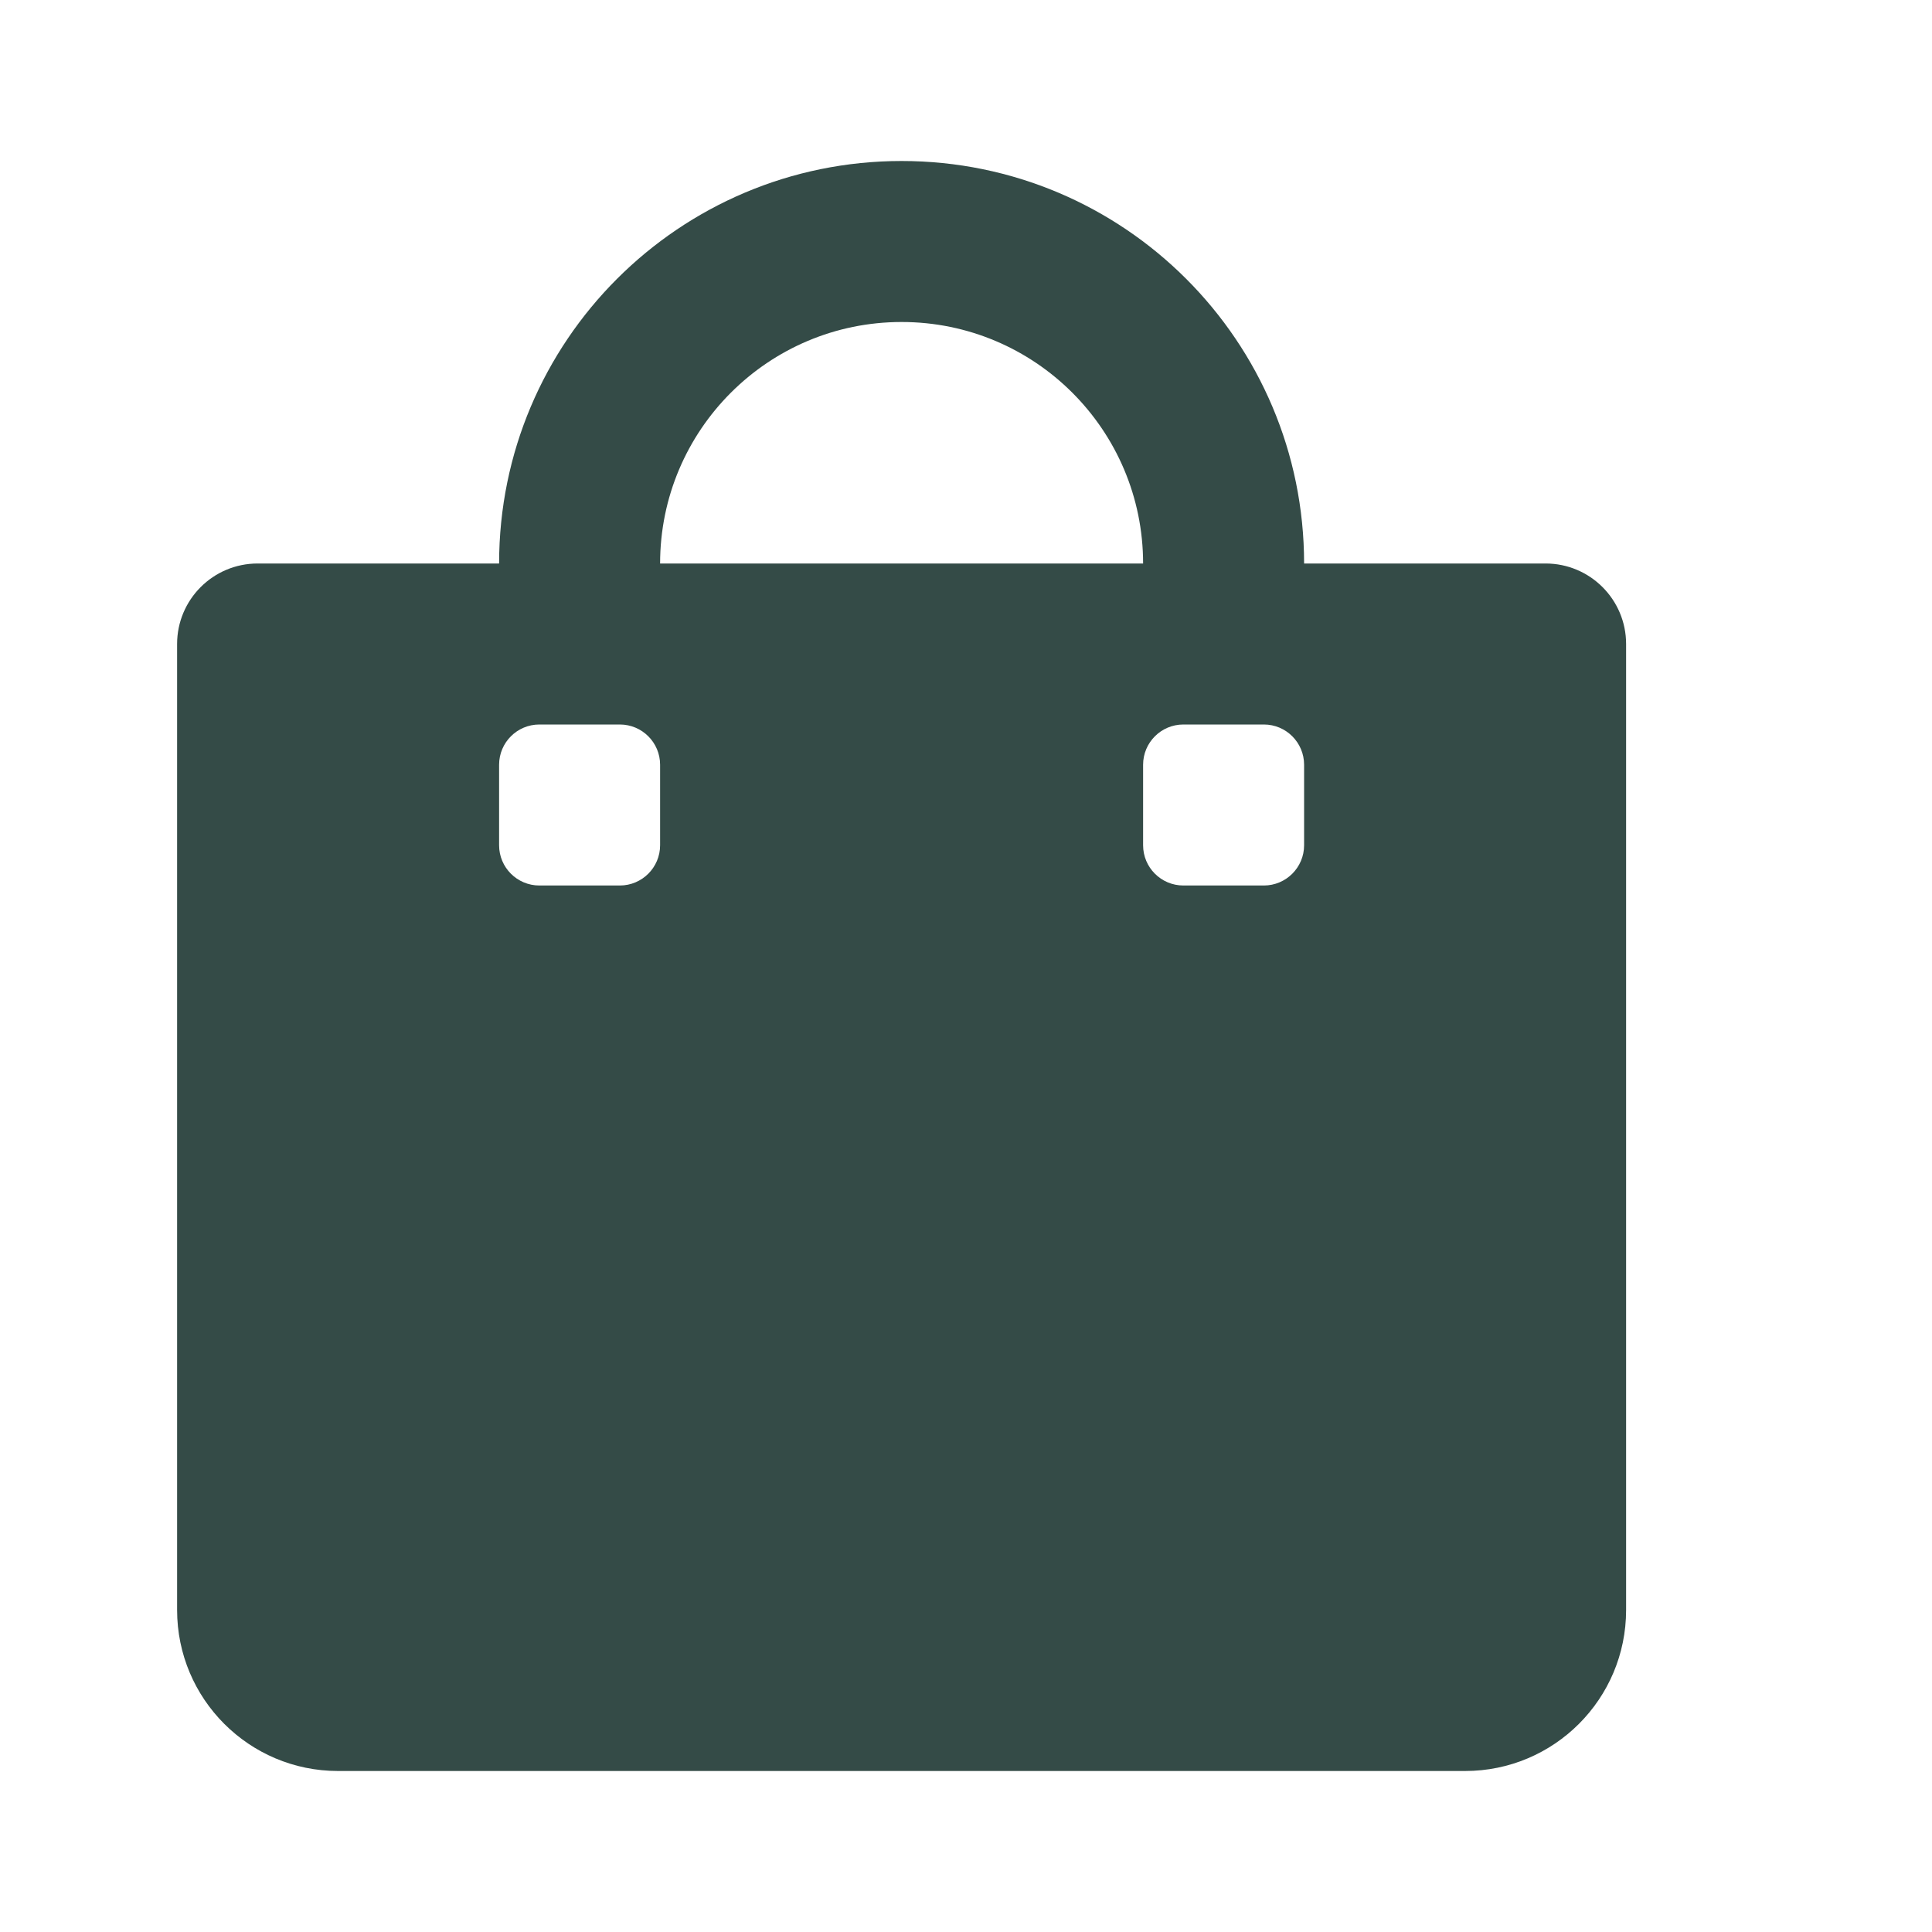<svg width="30" height="30" viewBox="0 0 30 30" fill="none" xmlns="http://www.w3.org/2000/svg">
<g clip-path="url(#clip0_476_49)">
<path d="M24 8.75H20.25C20.25 5.298 17.452 2.5 14 2.5C10.548 2.5 7.75 5.298 7.75 8.75H4C3.31 8.75 2.75 9.31 2.75 10V25C2.75 26.381 3.869 27.5 5.25 27.5H22.75C24.131 27.5 25.25 26.381 25.25 25V10C25.25 9.31 24.69 8.75 24 8.75ZM10.25 13.125C10.25 13.47 9.97 13.75 9.625 13.75H8.375C8.03 13.75 7.75 13.47 7.75 13.125V11.875C7.75 11.53 8.03 11.25 8.375 11.25H9.625C9.97 11.25 10.25 11.53 10.25 11.875V13.125ZM14 5C16.071 5 17.75 6.679 17.75 8.75H10.25C10.25 6.679 11.929 5 14 5ZM20.25 13.125C20.25 13.47 19.97 13.75 19.625 13.75H18.375C18.03 13.75 17.75 13.47 17.75 13.125V11.875C17.75 11.53 18.03 11.25 18.375 11.25H19.625C19.97 11.25 20.25 11.53 20.25 11.875V13.125Z" fill="#344B47"/>
</g>
<defs>
<clipPath id="clip0_476_49">
<rect width="30" height="30" fill="white"/>
</clipPath>
</defs>
</svg>
